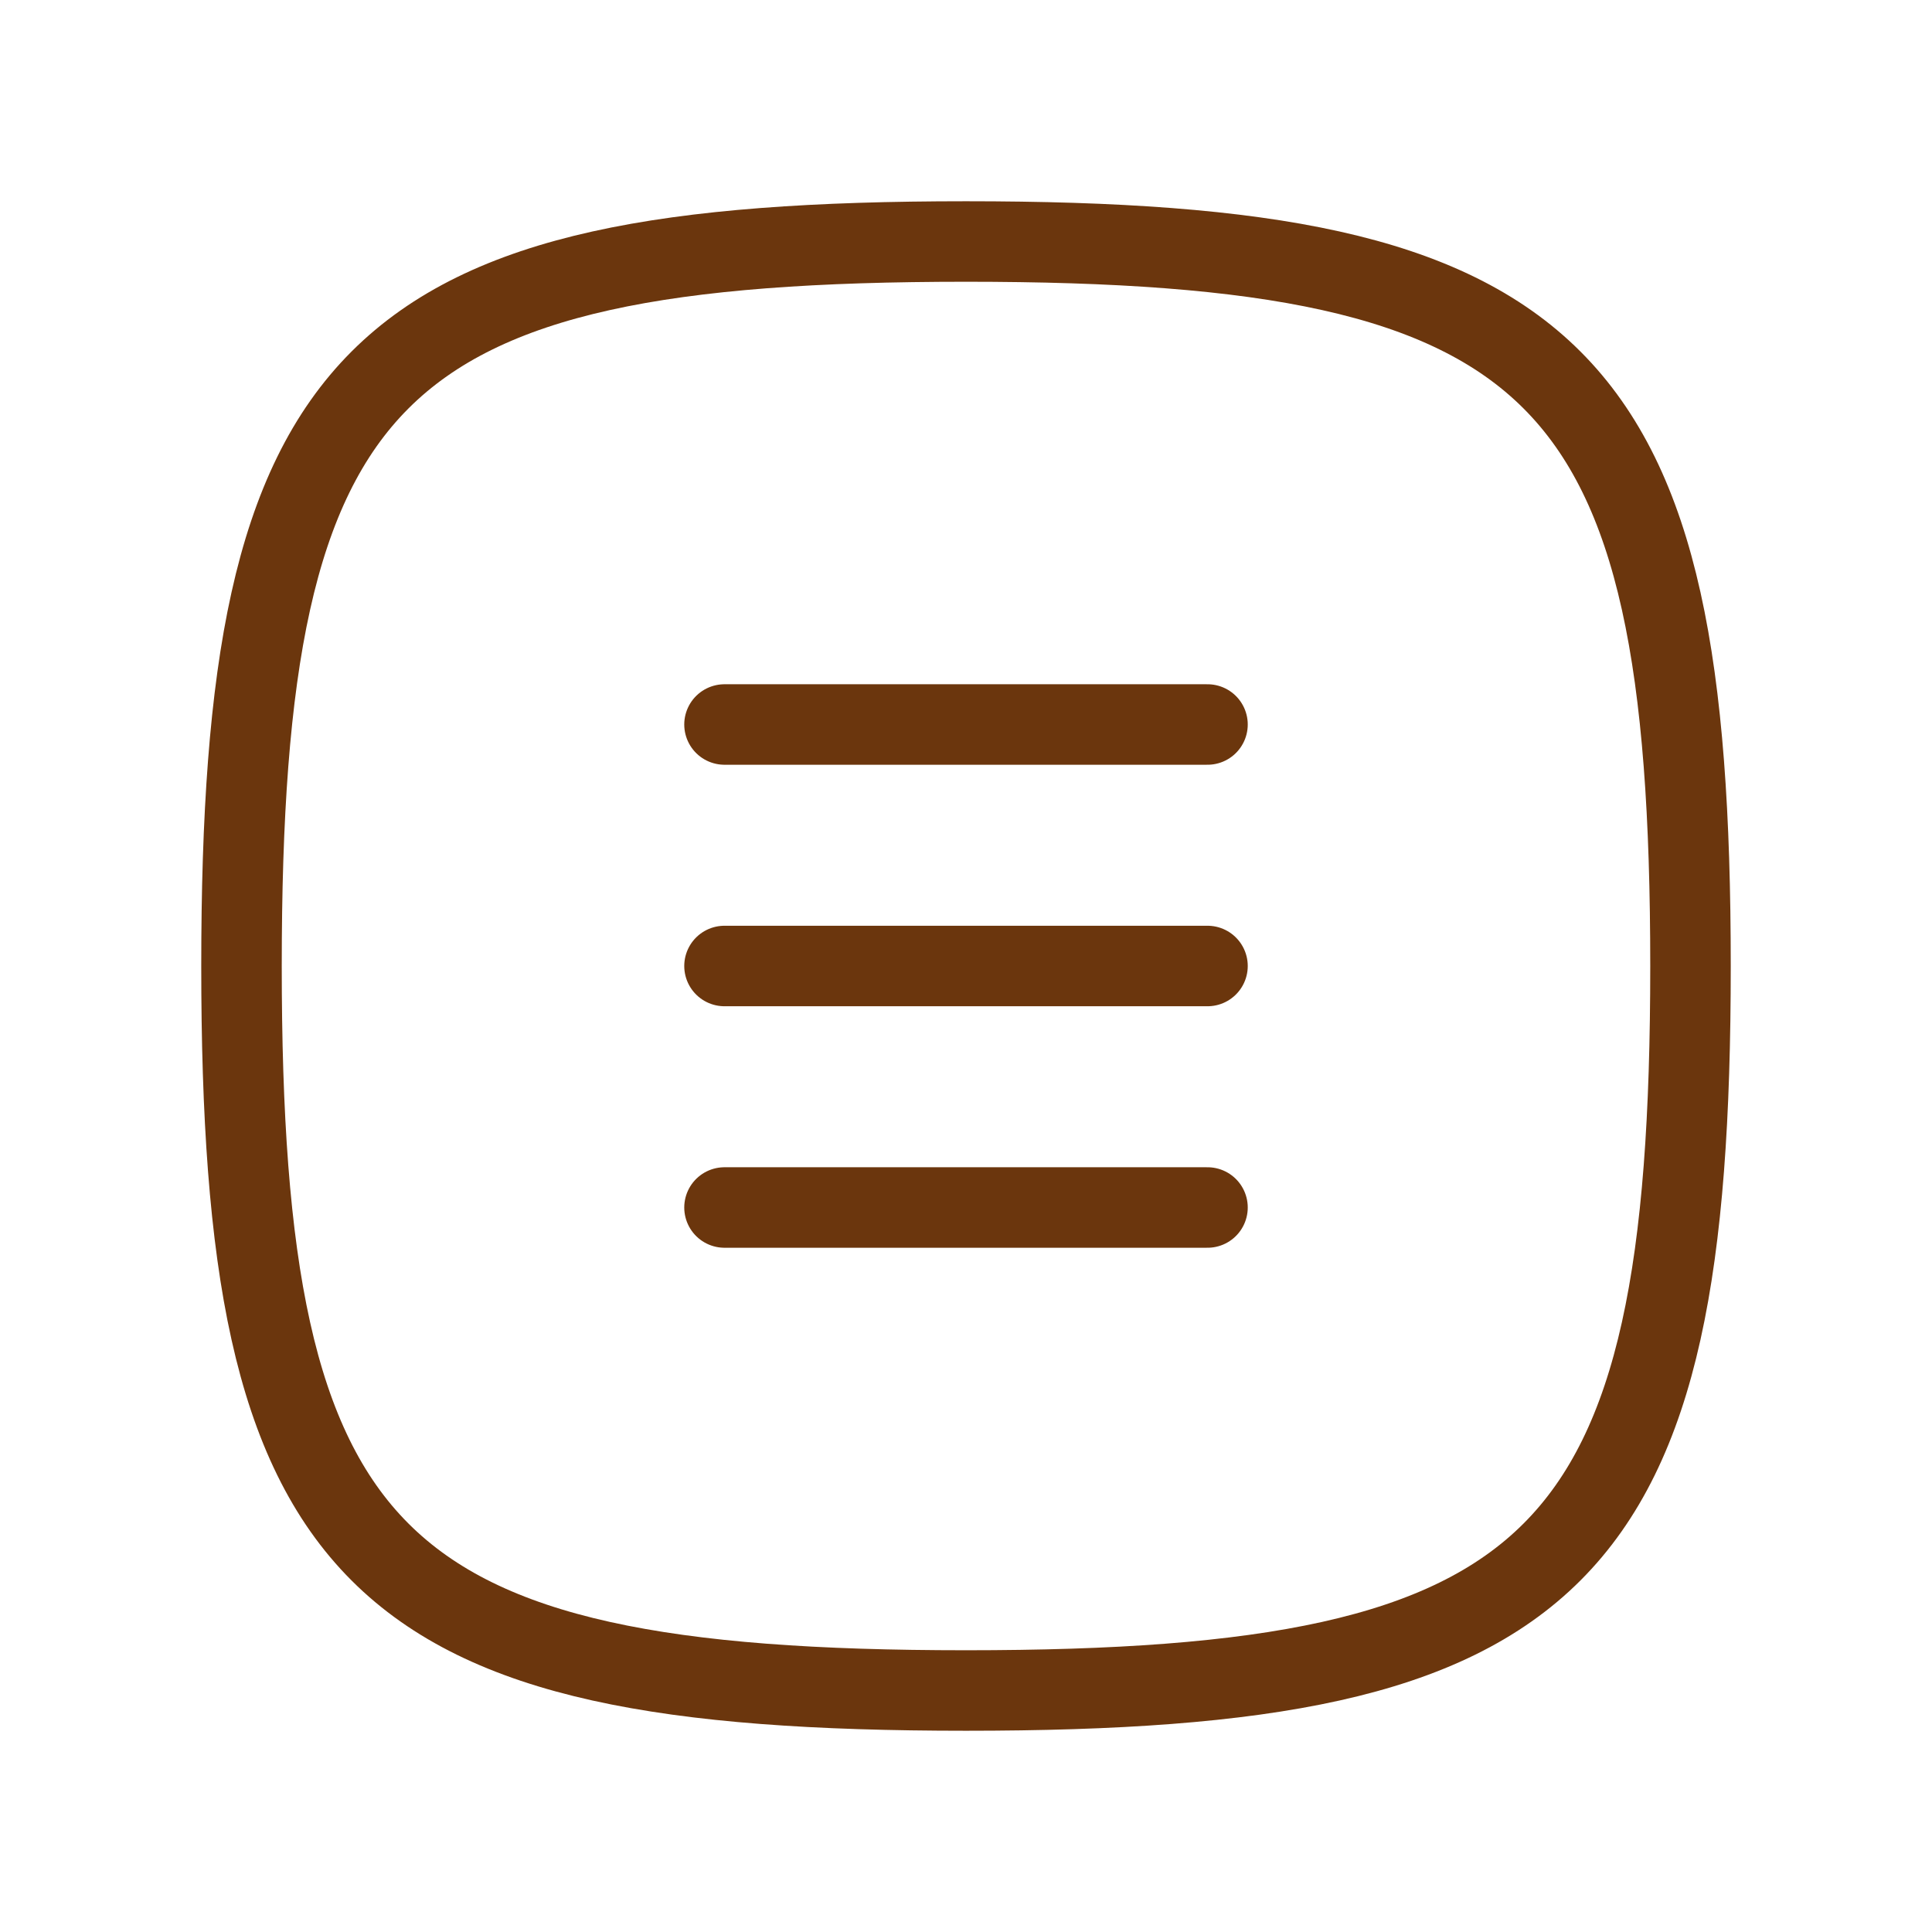 <svg width="24" height="24" viewBox="0 0 24 24" fill="none" xmlns="http://www.w3.org/2000/svg">
<path d="M9 9H15" stroke="#6B360D" stroke-linecap="round" stroke-linejoin="round"/>
<path d="M9 12H15" stroke="#6B360D" stroke-linecap="round" stroke-linejoin="round"/>
<path d="M9 15H15" stroke="#6B360D" stroke-linecap="round" stroke-linejoin="round"/>
<path d="M3 12C3 4.588 4.588 3 12 3C19.412 3 21 4.588 21 12C21 19.412 19.412 21 12 21C4.588 21 3 19.412 3 12Z" stroke="#6B360D"/>
</svg>
